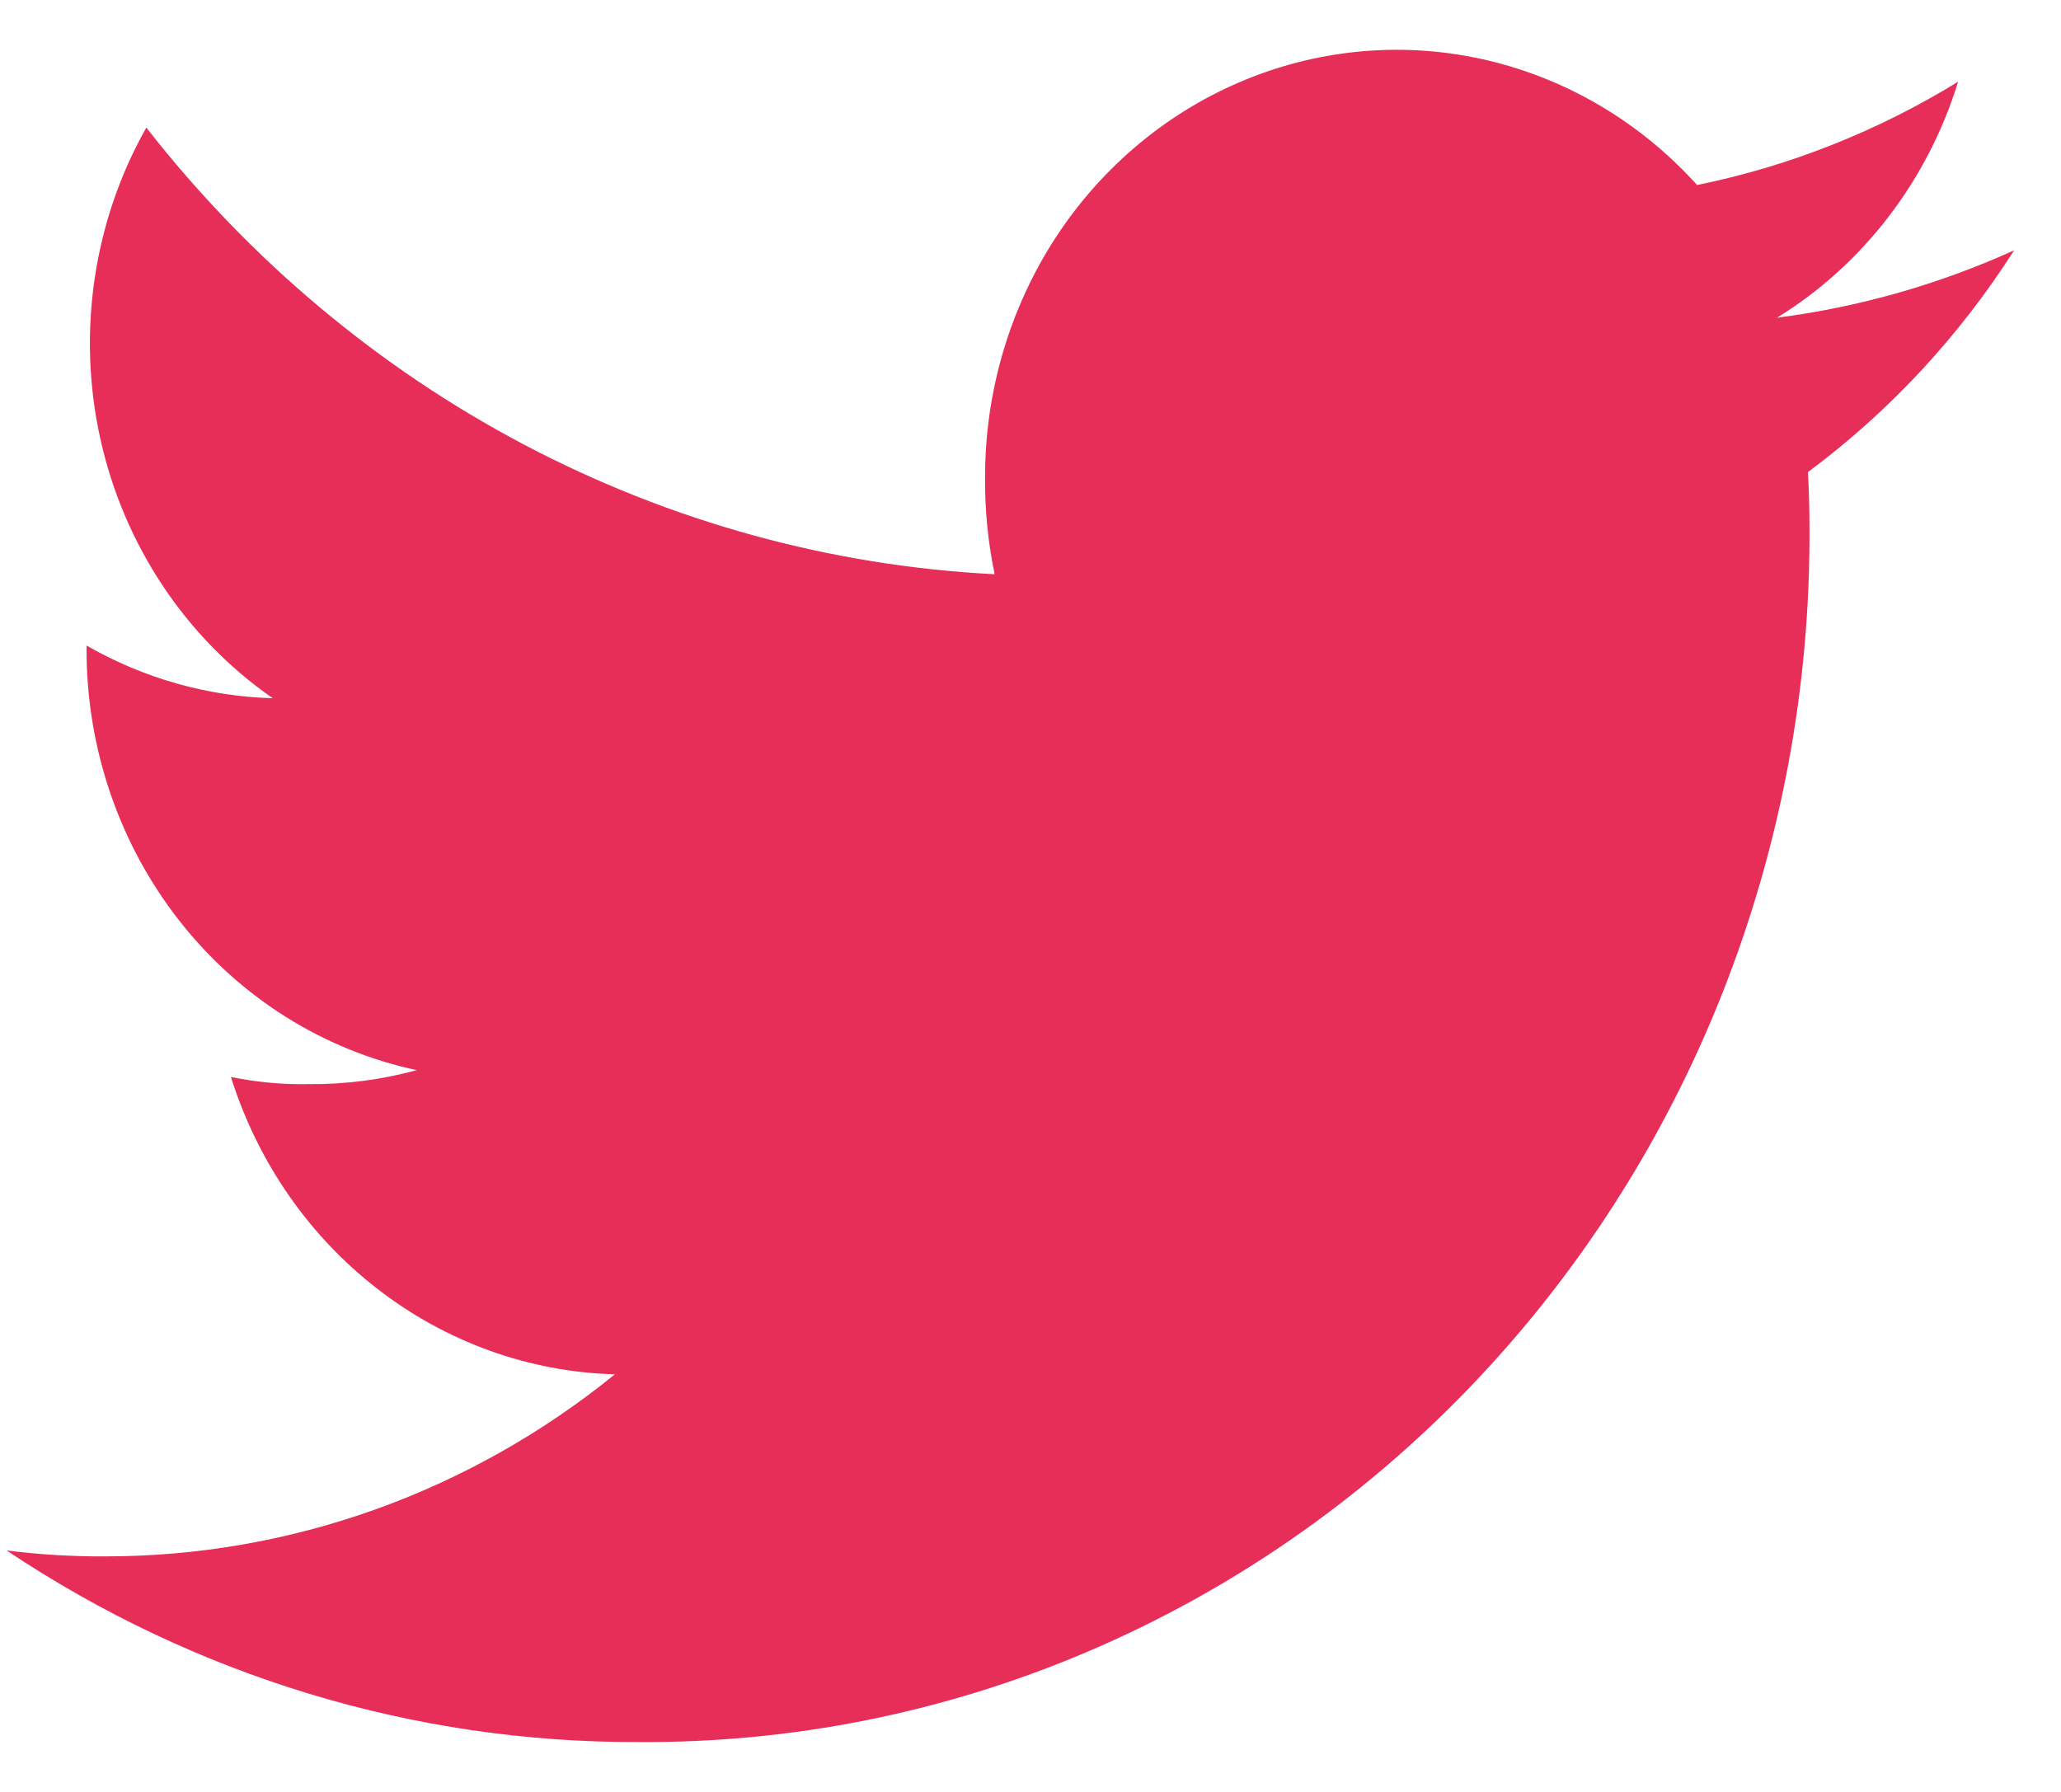 <svg width="23" height="20" viewBox="0 0 23 20" fill="none" xmlns="http://www.w3.org/2000/svg">
<path d="M22.477 2.794C21.635 3.175 20.743 3.429 19.831 3.546C20.792 2.954 21.511 2.017 21.852 0.912C20.951 1.466 19.966 1.856 18.939 2.065C18.309 1.367 17.492 0.882 16.593 0.672C15.694 0.462 14.755 0.538 13.898 0.89C13.041 1.241 12.305 1.852 11.787 2.642C11.27 3.433 10.993 4.367 10.993 5.323C10.99 5.688 11.025 6.052 11.1 6.409C9.273 6.316 7.485 5.824 5.853 4.965C4.222 4.106 2.784 2.899 1.633 1.424C1.041 2.472 0.858 3.715 1.12 4.899C1.383 6.083 2.071 7.118 3.044 7.793C2.316 7.773 1.604 7.571 0.966 7.205V7.258C0.967 8.36 1.334 9.427 2.005 10.281C2.676 11.135 3.611 11.722 4.651 11.944C4.258 12.051 3.853 12.104 3.447 12.1C3.155 12.106 2.863 12.079 2.577 12.02C2.873 12.964 3.444 13.791 4.212 14.385C4.979 14.98 5.905 15.313 6.862 15.339C5.238 16.657 3.235 17.372 1.173 17.371C0.806 17.373 0.439 17.351 0.074 17.305C2.175 18.709 4.622 19.452 7.121 19.443C8.84 19.455 10.545 19.113 12.136 18.435C13.727 17.758 15.172 16.76 16.388 15.499C17.604 14.237 18.567 12.738 19.22 11.088C19.873 9.437 20.204 7.669 20.193 5.885C20.193 5.675 20.187 5.471 20.176 5.269C21.082 4.596 21.862 3.758 22.477 2.794Z" fill="#E62E59"/>
</svg>
